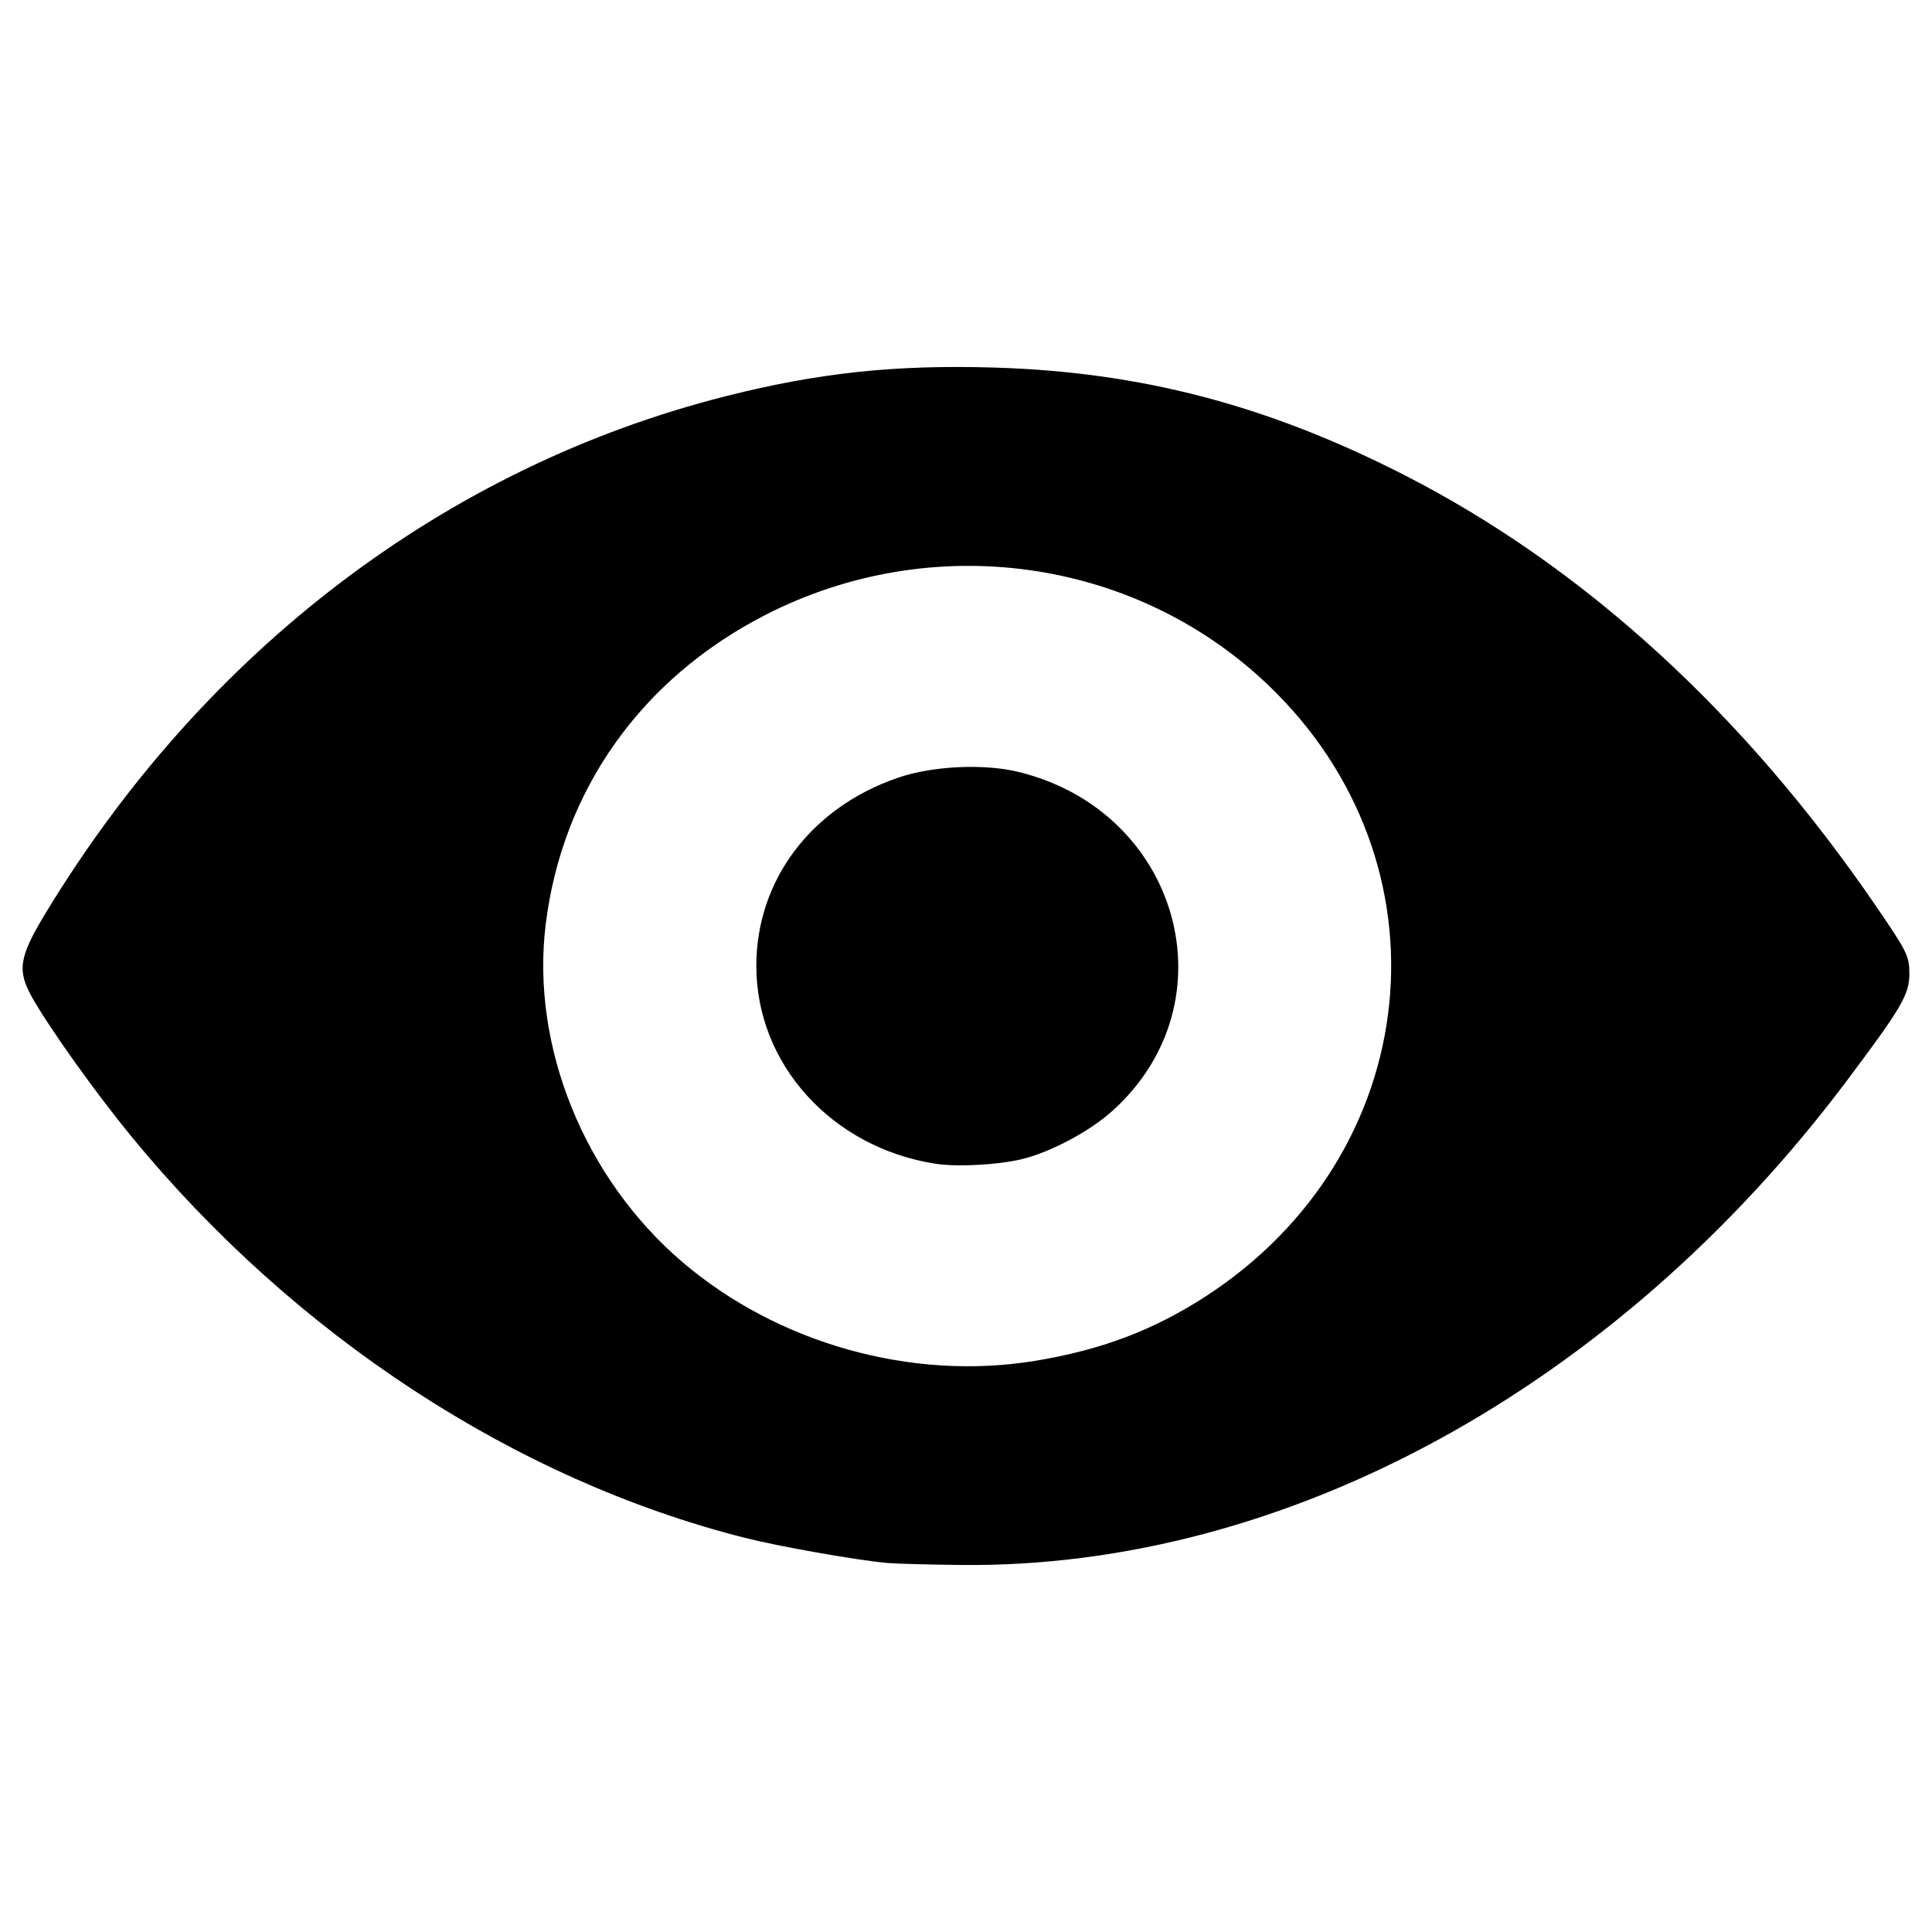 <?xml version="1.0" encoding="UTF-8" standalone="no"?>
<!-- Generator: Adobe Illustrator 21.1.0, SVG Export Plug-In . SVG Version: 6.00 Build 0)  -->

<svg
   xmlns:dc="http://purl.org/dc/elements/1.1/"
   xmlns:cc="http://creativecommons.org/ns#"
   xmlns:rdf="http://www.w3.org/1999/02/22-rdf-syntax-ns#"
   xmlns:svg="http://www.w3.org/2000/svg"
   xmlns="http://www.w3.org/2000/svg"
   xmlns:sodipodi="http://sodipodi.sourceforge.net/DTD/sodipodi-0.dtd"
   xmlns:inkscape="http://www.inkscape.org/namespaces/inkscape"
   version="1.1"
   id="Layer_1"
   inkscape:version="0.92.3 (2405546, 2018-03-11)"
   sodipodi:docname="show.svg"
   x="0px"
   y="0px"
   viewBox="0 0 512 512"
   style="enable-background:new 0 0 512 512;"
   xml:space="preserve"><defs
   id="defs151" />
<style
   type="text/css"
   id="style139">
	.st0{display:none;fill:#EFEAEA;}
	.st1{fill:none;stroke:#000000;stroke-width:89;stroke-miterlimit:10;}
	.st2{fill:#262626;}
</style>
<path
   class="st0"
   d="M419,501.3H90.1c-48.3,0-87.8-39.5-87.8-87.8V100c0-48.3,39.5-87.8,87.8-87.8H419c48.3,0,87.8,39.5,87.8,87.8  v313.5C506.8,461.8,467.3,501.3,419,501.3z"
   id="path141" />
<sodipodi:namedview
   bordercolor="#666666"
   borderopacity="1"
   gridtolerance="10"
   guidetolerance="10"
   id="namedview4578"
   inkscape:current-layer="Layer_1"
   inkscape:cx="38.068156"
   inkscape:cy="234.16613"
   inkscape:pagecheckerboard="true"
   inkscape:pageopacity="0"
   inkscape:pageshadow="2"
   inkscape:snap-intersection-paths="true"
   inkscape:snap-object-midpoints="true"
   inkscape:window-height="1002"
   inkscape:window-maximized="0"
   inkscape:window-width="1918"
   inkscape:window-x="0"
   inkscape:window-y="0"
   inkscape:zoom="1.2705825"
   objecttolerance="10"
   pagecolor="#ffffff"
   showgrid="false"
   inkscape:snap-bbox="false"
   inkscape:snap-bbox-midpoints="false">
	</sodipodi:namedview>



<path
   style="fill:#000000;stroke-width:0.978"
   d="m 235.146,414.207 c -8.447,-0.787 -28.656,-4.362 -37.89,-6.702 C 136.538,392.113 78.223,353.969 34.97,301.353 25.629,289.99 13.485,273.026 8.68,264.628 c -4.247,-7.422 -3.71,-10.911 3.506,-22.801 42.294,-69.686 106.254,-118.217 180.425,-136.9 24.435,-6.155 44.713,-8.306 70.891,-7.519 38.759,1.165 72.273,9.932 108.425,28.363 47.711,24.324 90.345,63.285 125.39,114.589 8.159,11.944 8.683,13.016 8.683,17.752 0,5.438 -2.061,8.959 -16.505,28.205 -61.055,81.352 -148.757,129.322 -234.787,128.418 -8.608,-0.09 -17.411,-0.328 -19.562,-0.529 z m 39.112,-53.561 c 17.504,-2.873 31.319,-8.08 45.13,-17.011 58.376,-37.752 66.213,-115.057 16.454,-162.322 -35.328,-33.559 -88.807,-40.961 -132.909,-18.398 -32.962,16.864 -53.978,46.467 -58.328,82.16 -3.933,32.27 10.289,67.285 36.34,89.469 25.302,21.547 60.712,31.452 93.313,26.102 z m -26.497,-52.266 c -27.386,-4.337 -47.328,-26.405 -47.328,-52.374 0,-22.776 14.562,-42.078 37.683,-49.949 9.048,-3.08 22.629,-3.724 31.742,-1.505 42.887,10.445 56.924,61.214 24.859,89.914 -6.092,5.453 -16.402,10.926 -23.994,12.738 -6.477,1.546 -17.171,2.094 -22.961,1.176 z"
   id="path52"
   inkscape:connector-curvature="0" /></svg>